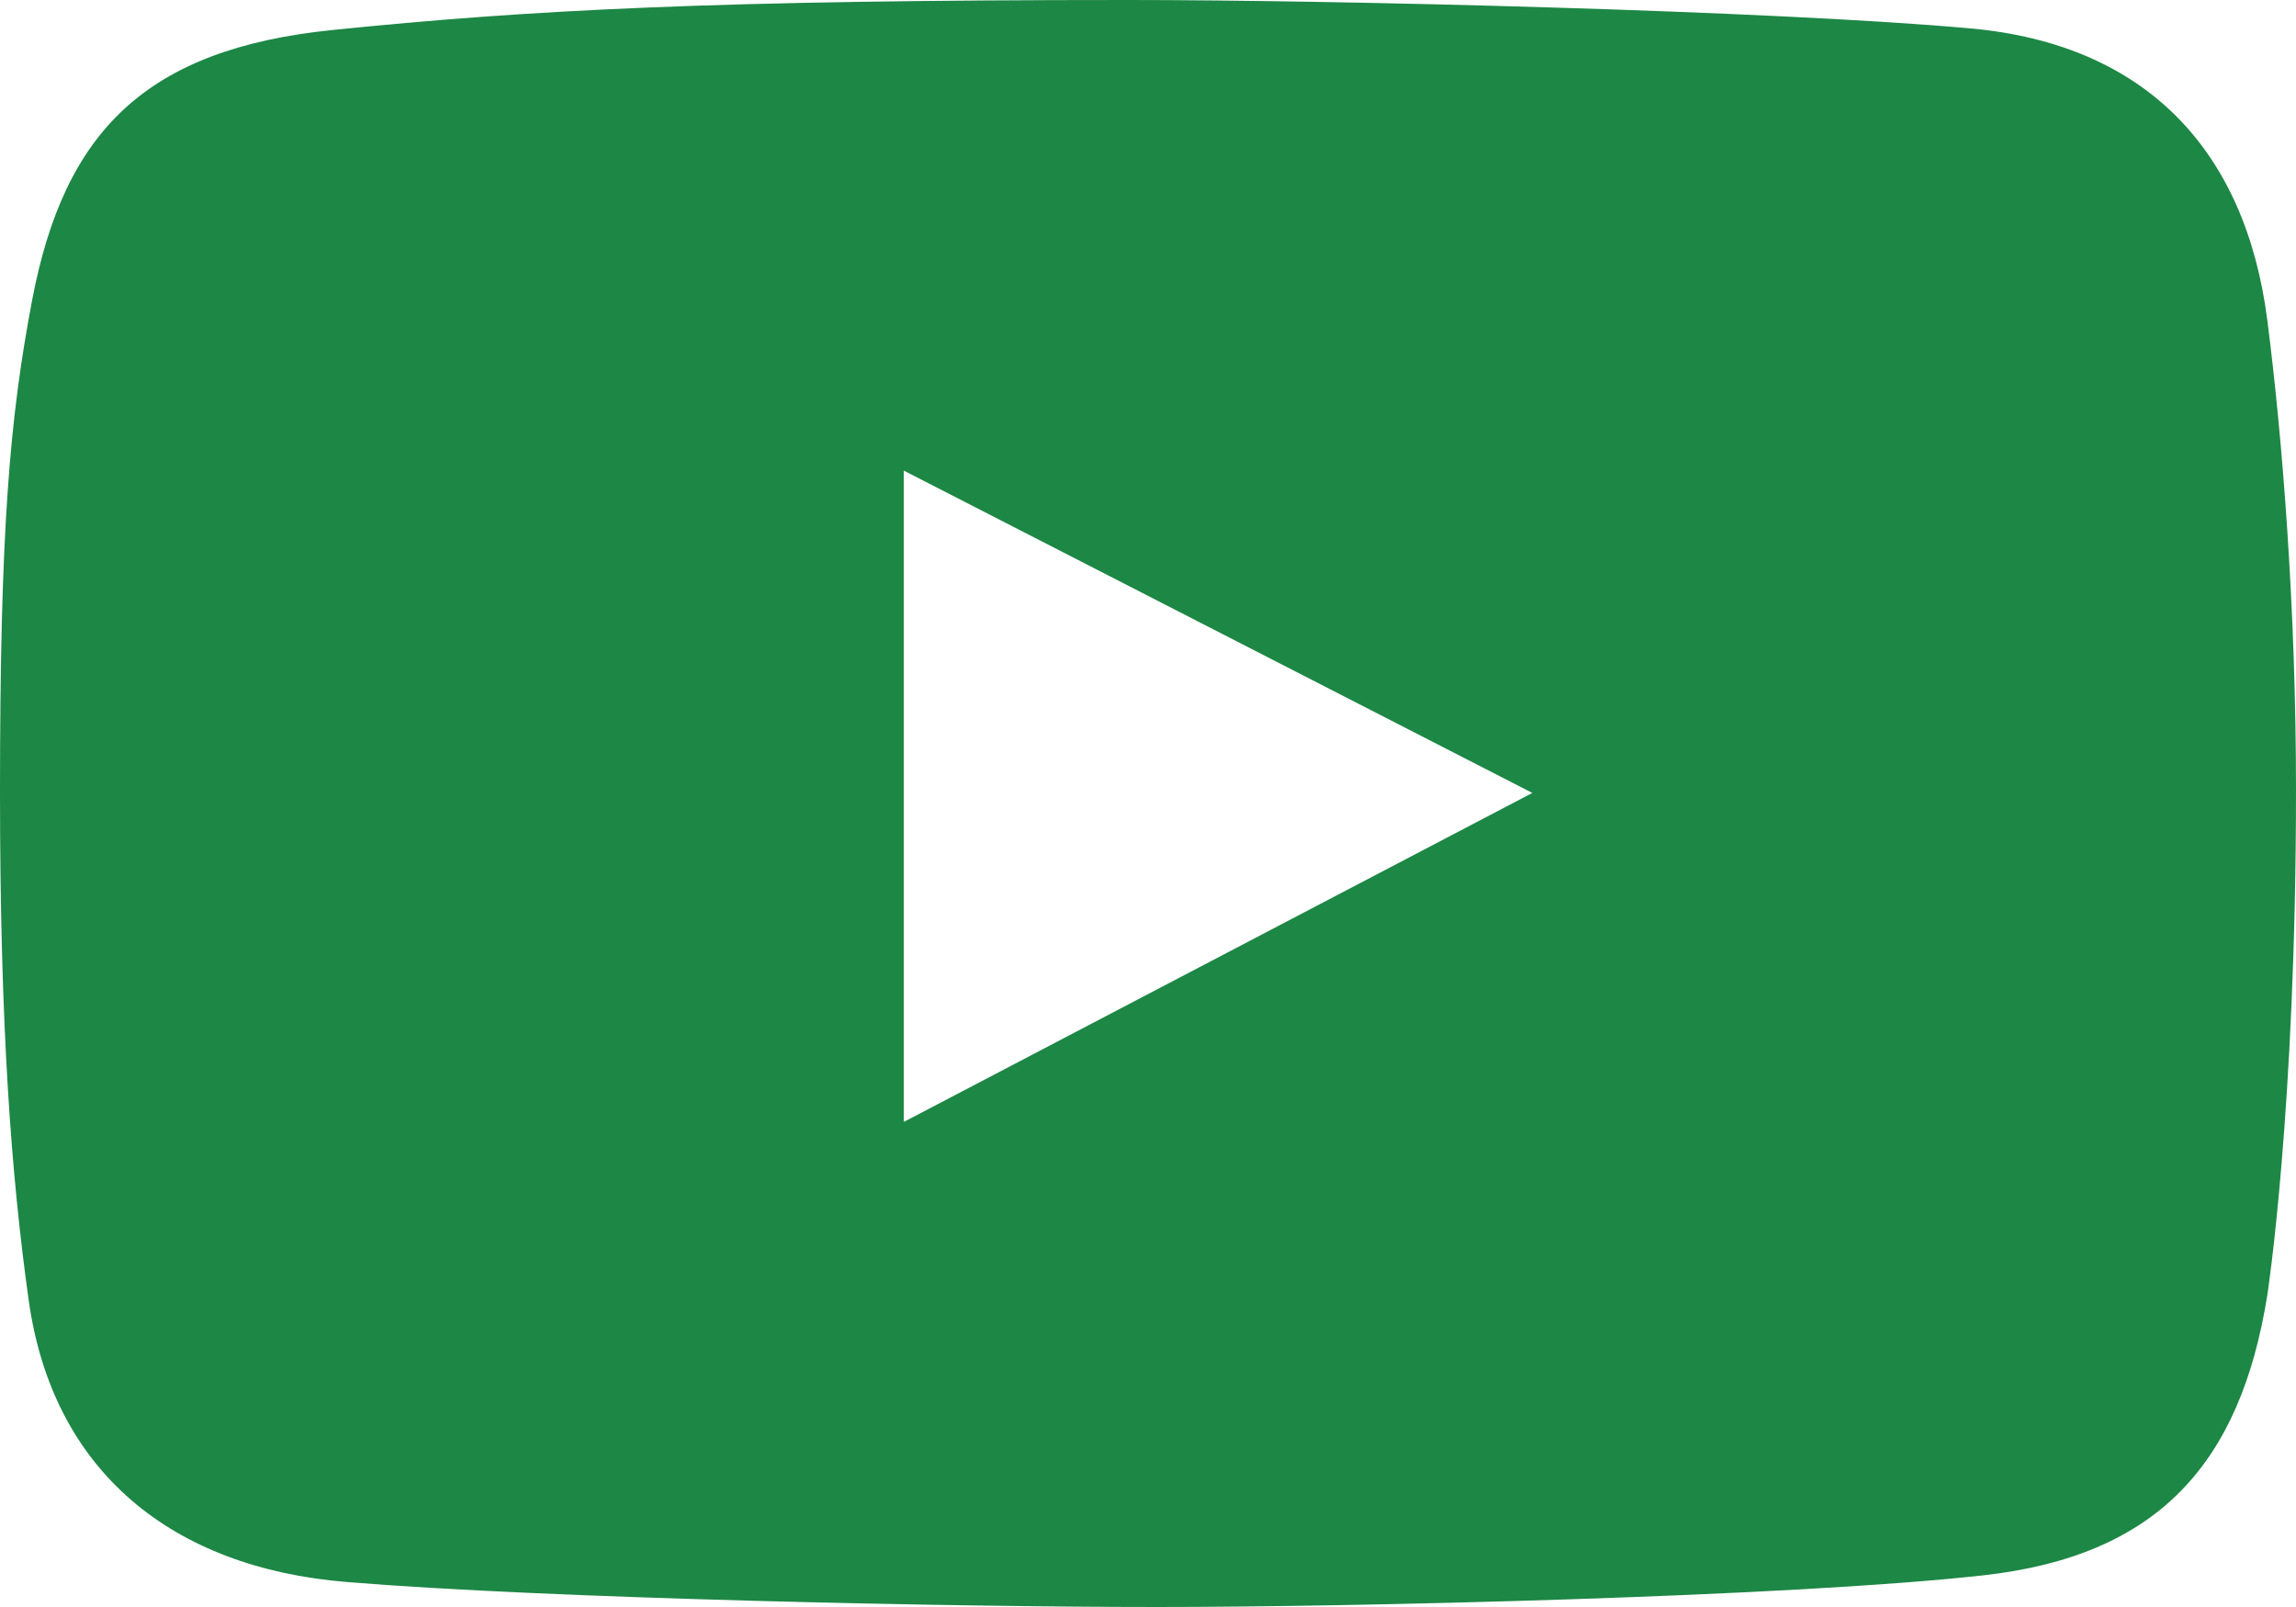 <svg width="20" height="14" viewBox="0 0 20 14" fill="none" xmlns="http://www.w3.org/2000/svg">
<g clip-path="url(#clip0_348_287)">
<path d="M19.75 2.788C19.56 1.311 18.695 0.384 17.16 0.247C15.402 0.09 11.596 0 9.831 0C6.22 0 4.607 0.087 2.899 0.261C1.272 0.427 0.56 1.141 0.28 2.614C0.084 3.646 0 4.613 0 6.898C0 8.951 0.098 10.242 0.25 11.328C0.459 12.819 1.497 13.657 3.017 13.782C4.786 13.928 8.329 14 10.081 14C11.774 14 15.583 13.913 17.277 13.724C18.793 13.555 19.514 12.756 19.75 11.284C19.75 11.284 20 9.672 20 6.884C20 5.296 19.882 3.819 19.75 2.788ZM7.873 9.774V4.1L13.348 6.908L7.873 9.774Z" fill="#1D8745"/>
</g>
<defs>
<clipPath id="clip0_348_287">
<rect width="20" height="14" fill="white"/>
</clipPath>
</defs>
</svg>
